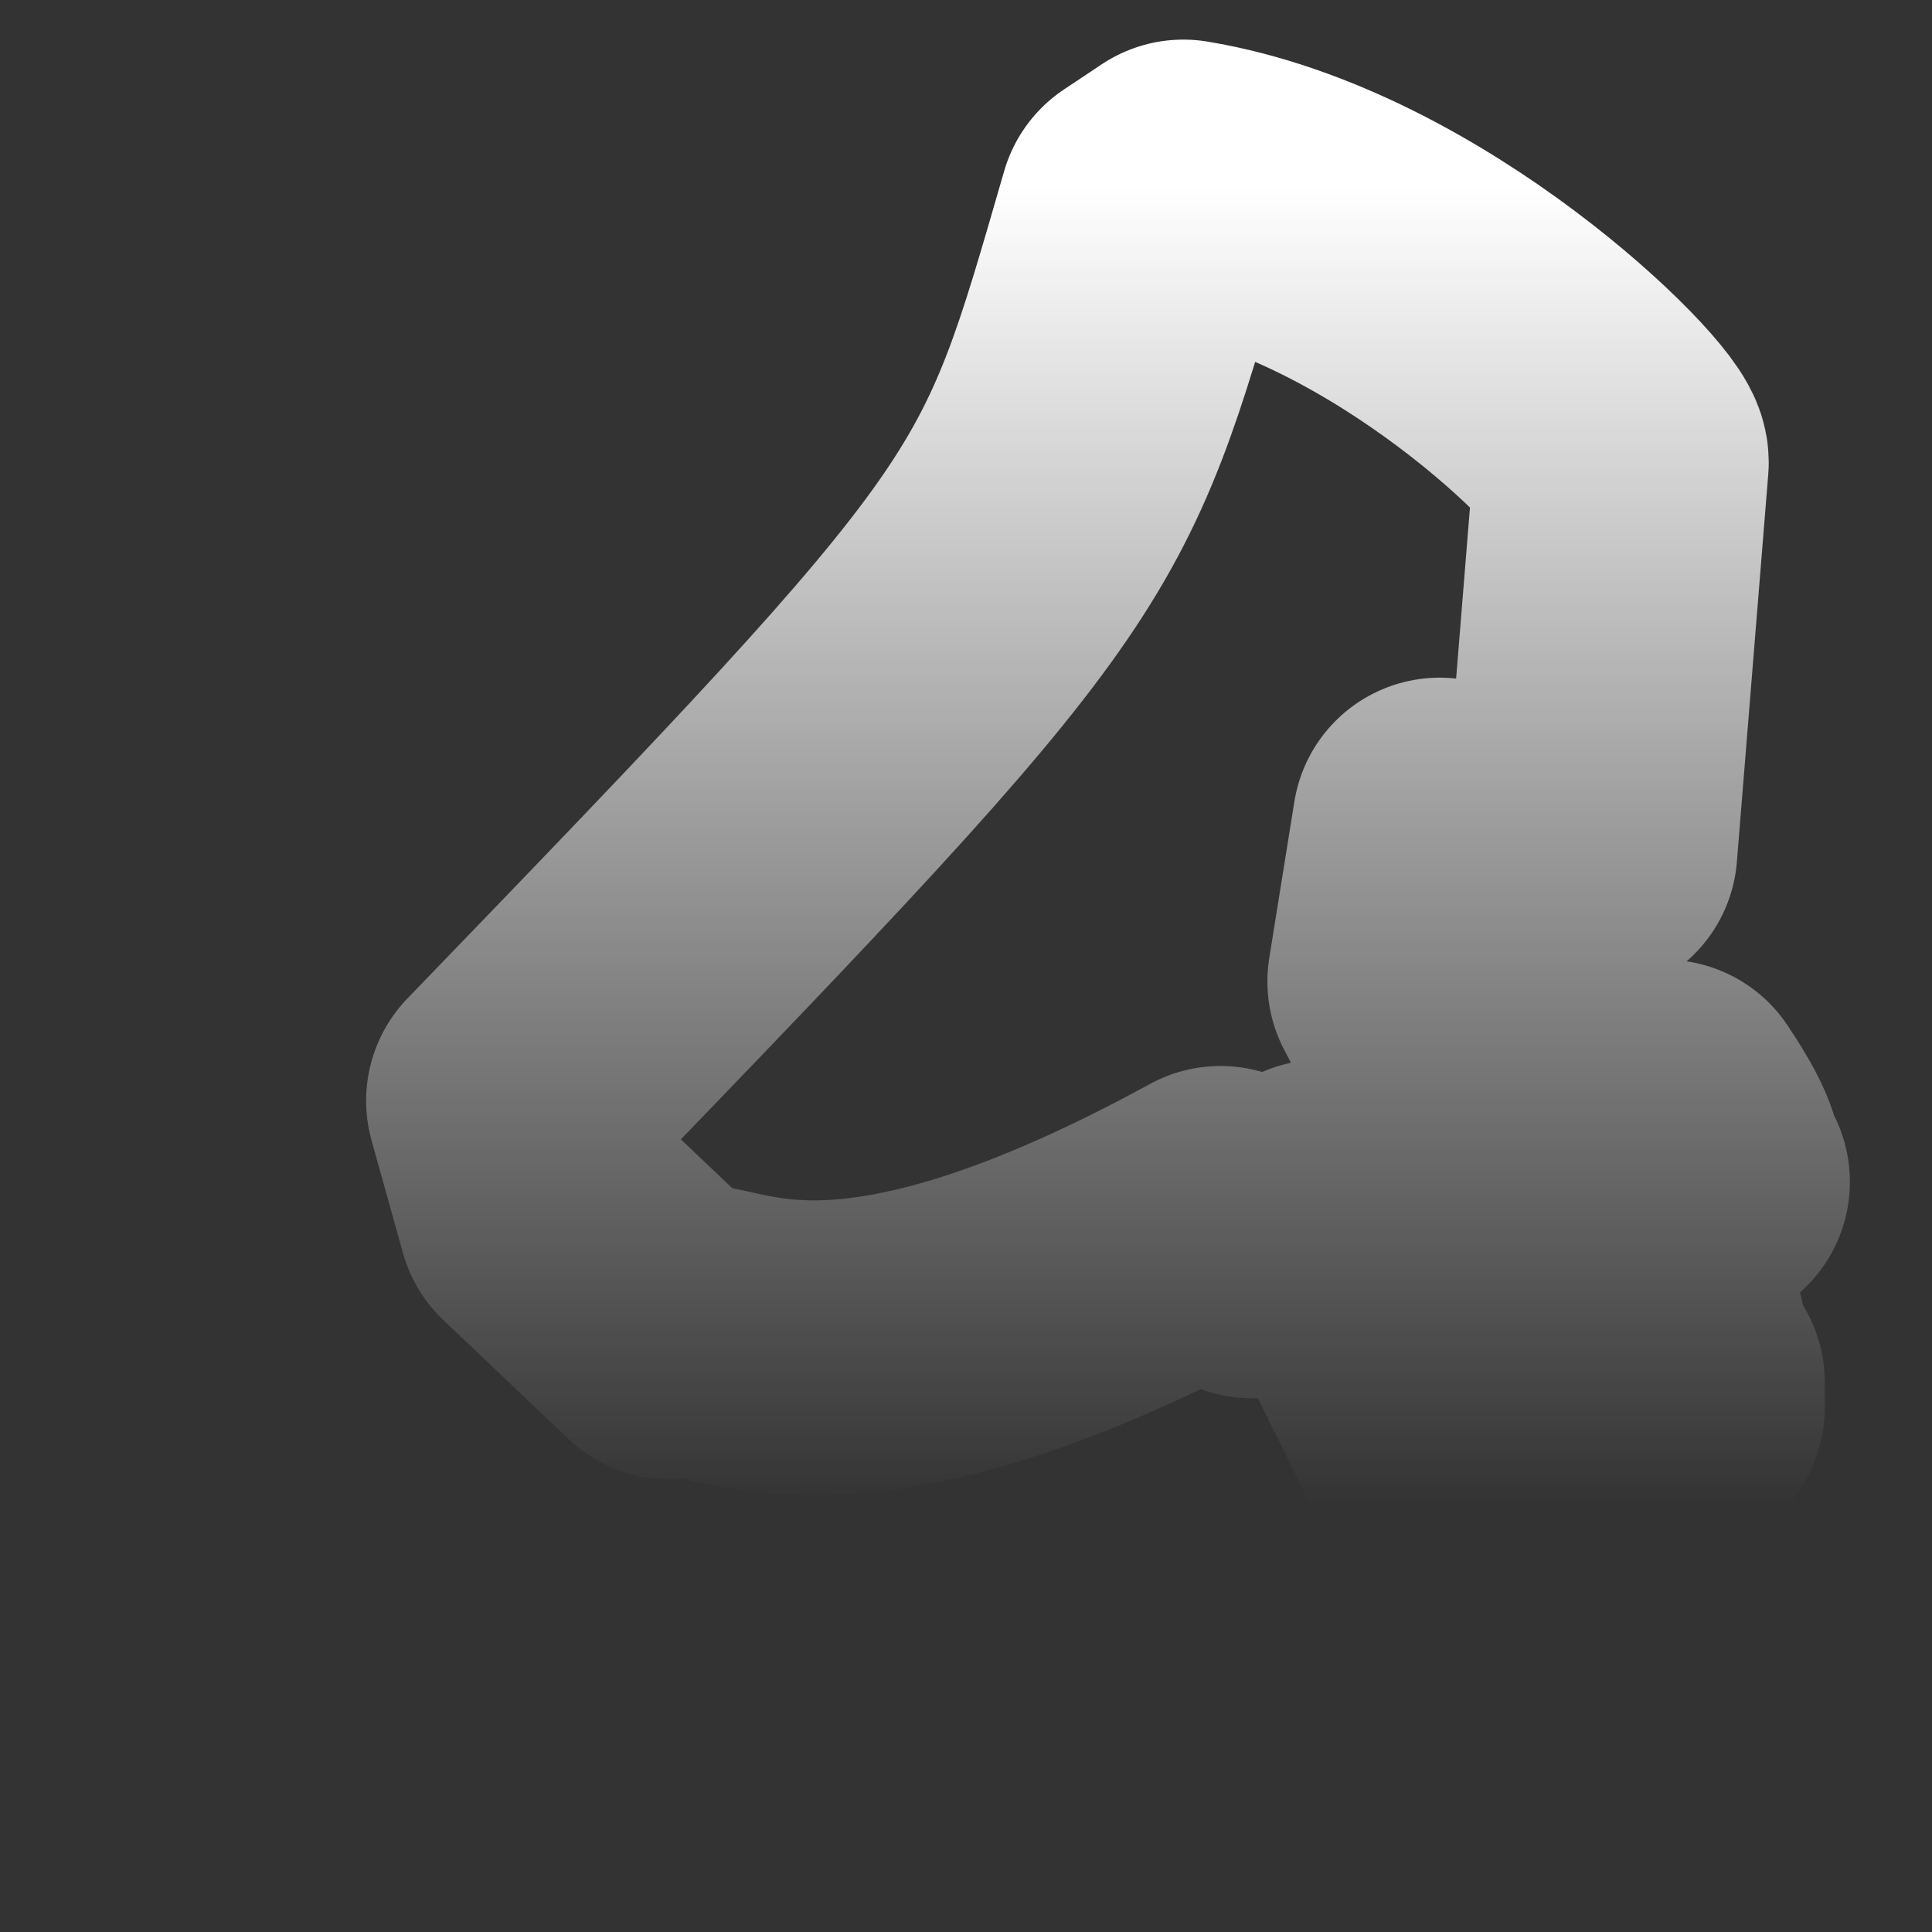 <?xml version="1.0" encoding="UTF-8" standalone="no"?><svg width='4' height='4' viewBox='0 0 4 4' fill='none' xmlns='http://www.w3.org/2000/svg'>
<rect x="0" y="0" width="4" height="4" fill="#333333" stroke="none"/>
<path d='M3.383 2.46C3.396 2.68 3.46 2.81 3.434 2.81L3.473 2.862V2.914C3.357 3.108 3.214 3.108 3.227 3.121C3.136 3.004 3.033 3.069 3.02 3.043C2.799 2.616 2.786 2.538 2.735 2.499L2.592 2.59L2.527 2.512C1.698 2.965 1.491 2.719 1.387 2.758L1.128 2.512L1.063 2.279C2.19 1.112 2.177 1.112 2.372 0.439L2.45 0.387C2.916 0.464 3.357 0.905 3.357 0.957L3.292 1.76L2.981 1.708L2.929 2.032L3.098 2.356L3.447 2.292C3.525 2.408 3.499 2.408 3.525 2.447L3.396 2.473L3.383 2.46Z' stroke='url(#paint0_linear_34_25)' stroke-width='0.61' stroke-linecap='round' stroke-linejoin='round'/>
<defs>
<linearGradient id='paint0_linear_34_25' x1='2.294' y1='0.387' x2='2.294' y2='3.121' gradientUnits='userSpaceOnUse'>
<stop stop-color='white'/>
<stop offset='1' stop-color='white' stop-opacity='0'/>
</linearGradient>
</defs>
</svg>
